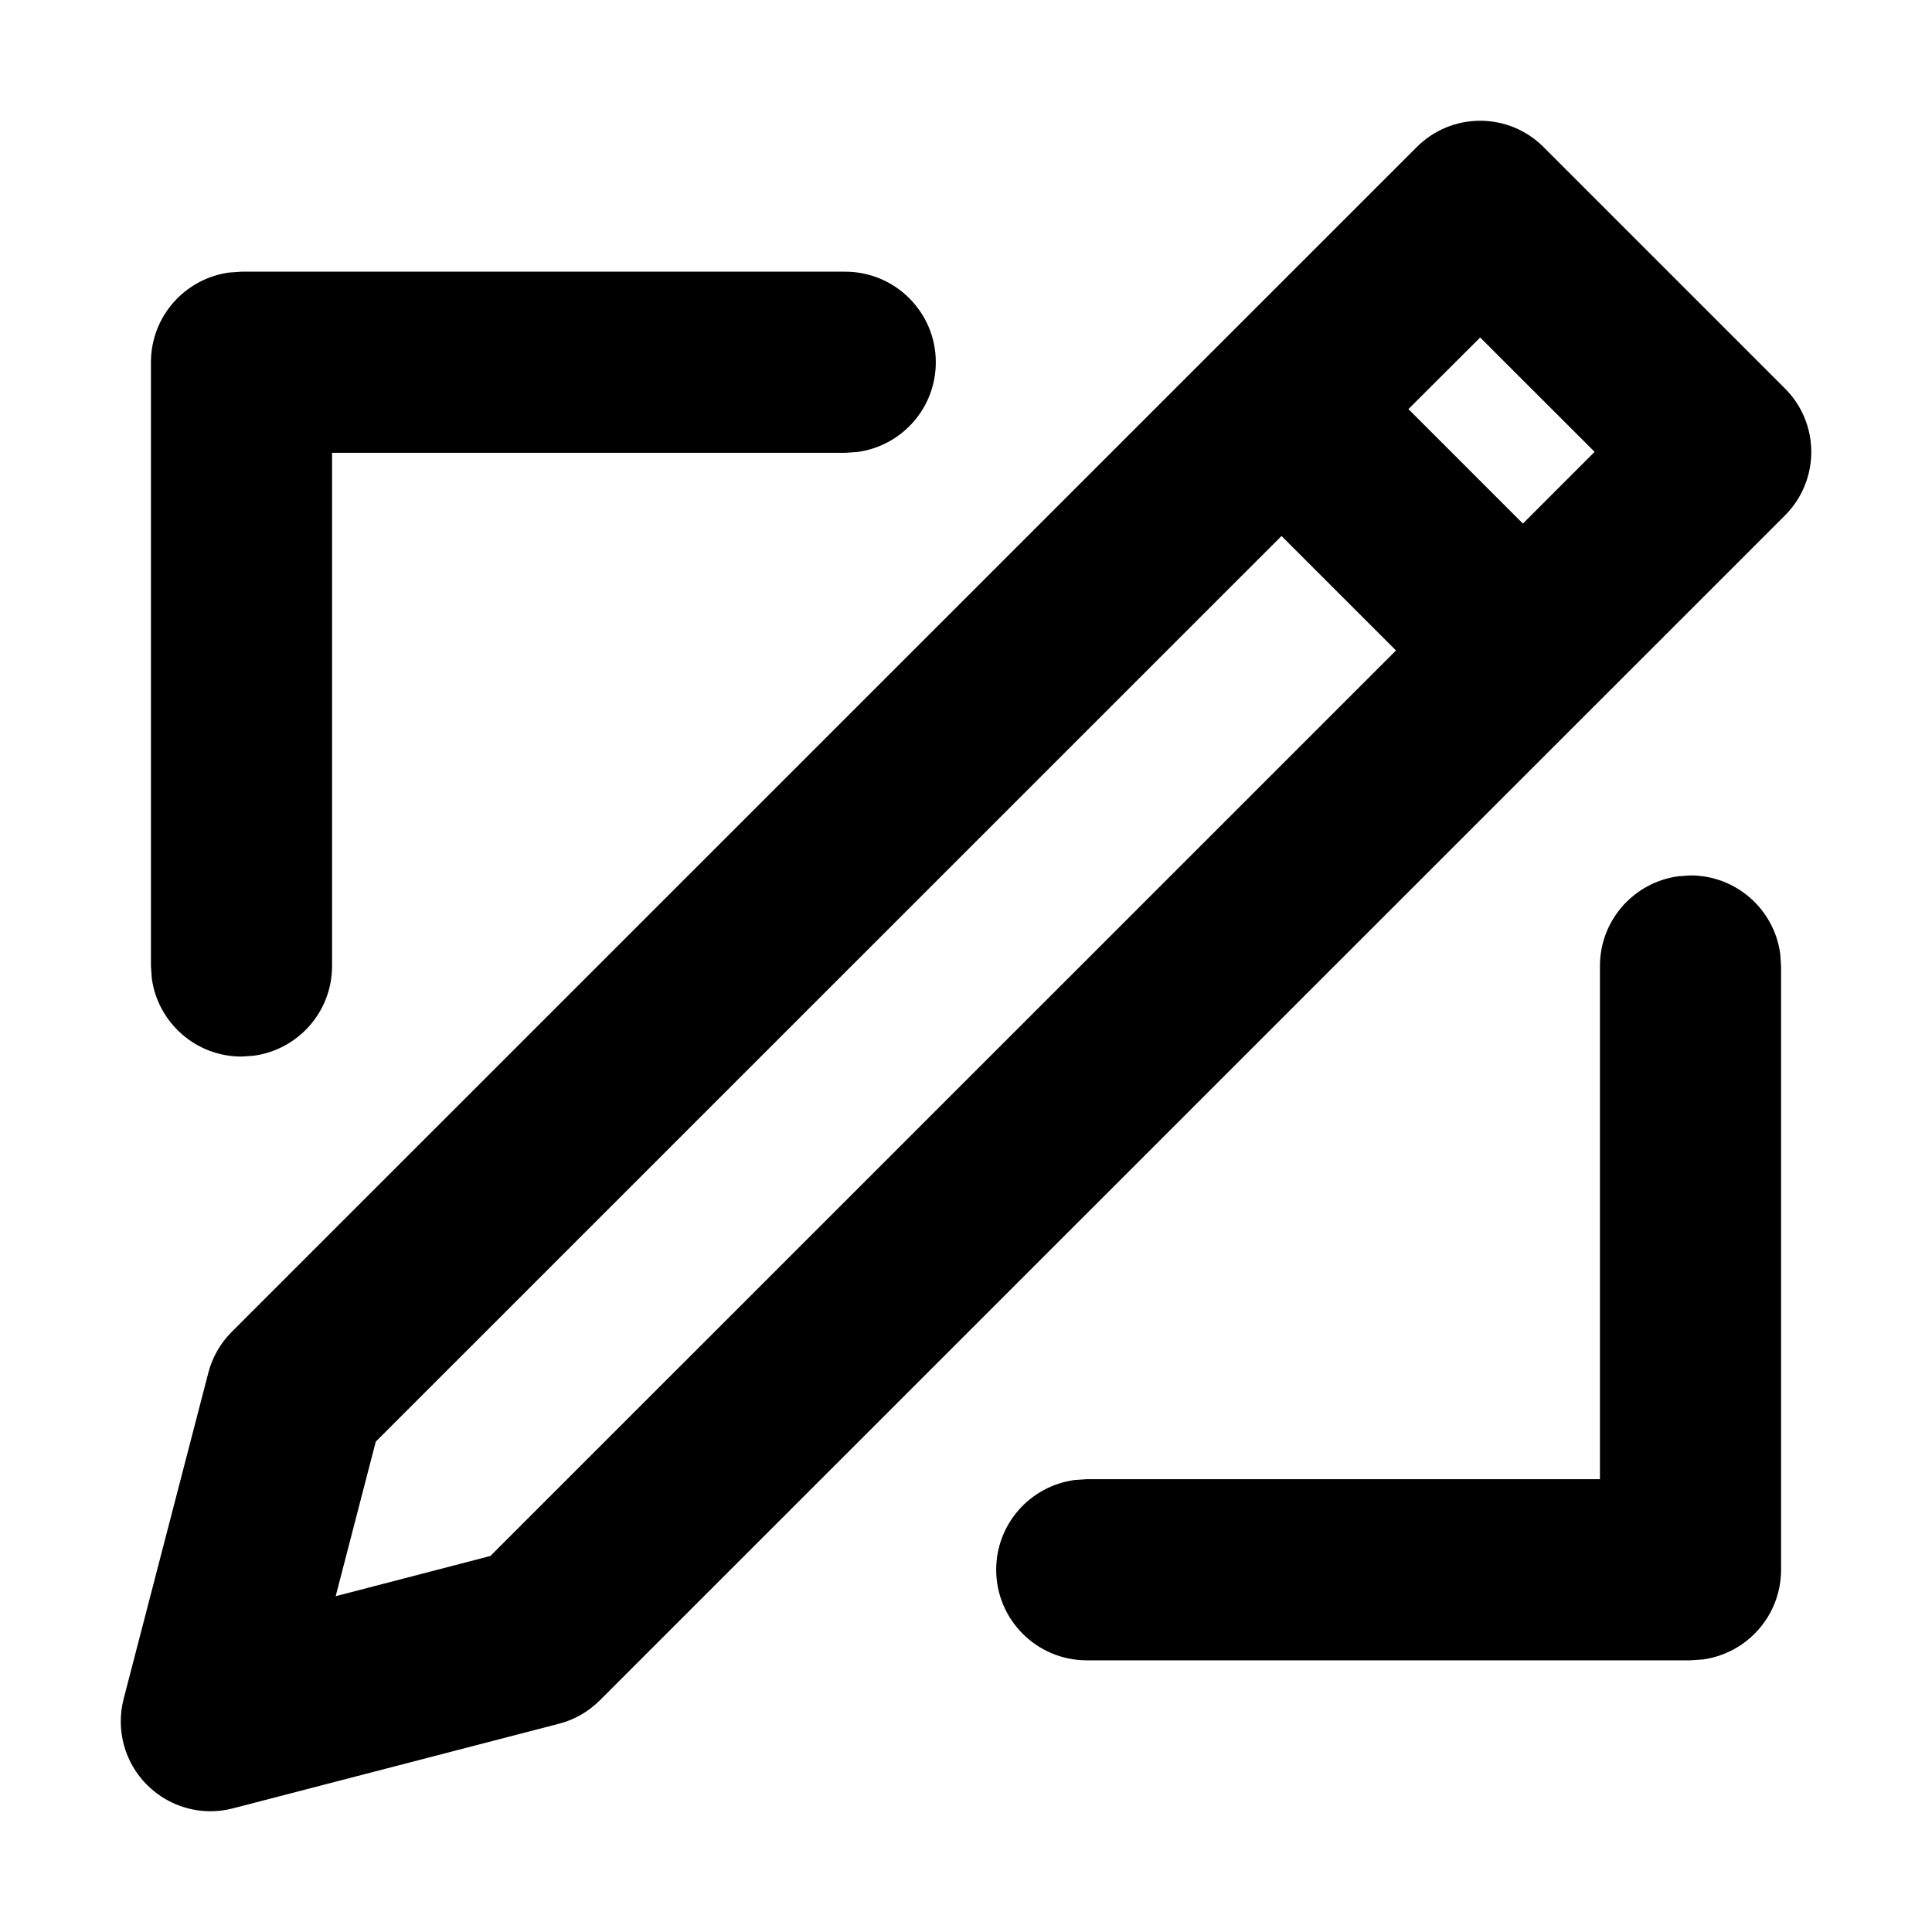 <svg xmlns="http://www.w3.org/2000/svg" width="16" height="16" viewBox="0 0 16 16">
  <path fill="currentColor" fill-rule="evenodd" d="M12.258,1 C12.455,1 12.644,1.078 12.783,1.218 L14.782,3.217 C15.073,3.507 15.073,3.978 14.782,4.269 L4.968,14.081 C4.874,14.175 4.758,14.242 4.63,14.275 L1.929,14.976 C1.868,14.992 1.805,15 1.743,15 C1.547,15 1.358,14.922 1.218,14.782 C1.031,14.596 0.958,14.325 1.024,14.069 L1.725,11.37 C1.758,11.241 1.825,11.124 1.919,11.03 L11.733,1.218 C11.872,1.078 12.061,1 12.258,1 Z M14,7.25 C14.38,7.25 14.693,7.532 14.743,7.898 L14.75,8 L14.75,13 C14.75,13.38 14.468,13.693 14.102,13.743 L14,13.75 L9,13.75 C8.586,13.75 8.25,13.414 8.25,13 C8.25,12.62 8.532,12.307 8.898,12.257 L9,12.25 L13.25,12.25 L13.25,8 C13.25,7.62 13.532,7.307 13.898,7.257 L14,7.25 Z M10.613,4.439 L3.112,11.939 L2.78,13.219 L4.061,12.886 L11.561,5.387 L10.613,4.439 Z M2,2.25 L7,2.25 C7.414,2.25 7.75,2.586 7.75,3 C7.75,3.38 7.468,3.693 7.102,3.743 L7,3.75 L2.75,3.75 L2.75,8 C2.75,8.38 2.468,8.693 2.102,8.743 L2,8.75 C1.62,8.75 1.307,8.468 1.257,8.102 L1.25,8 L1.25,3 C1.25,2.62 1.532,2.307 1.898,2.257 L2,2.25 Z M12.258,2.795 L11.664,3.388 L12.612,4.336 L13.206,3.742 L12.258,2.795 Z"/>
</svg>
